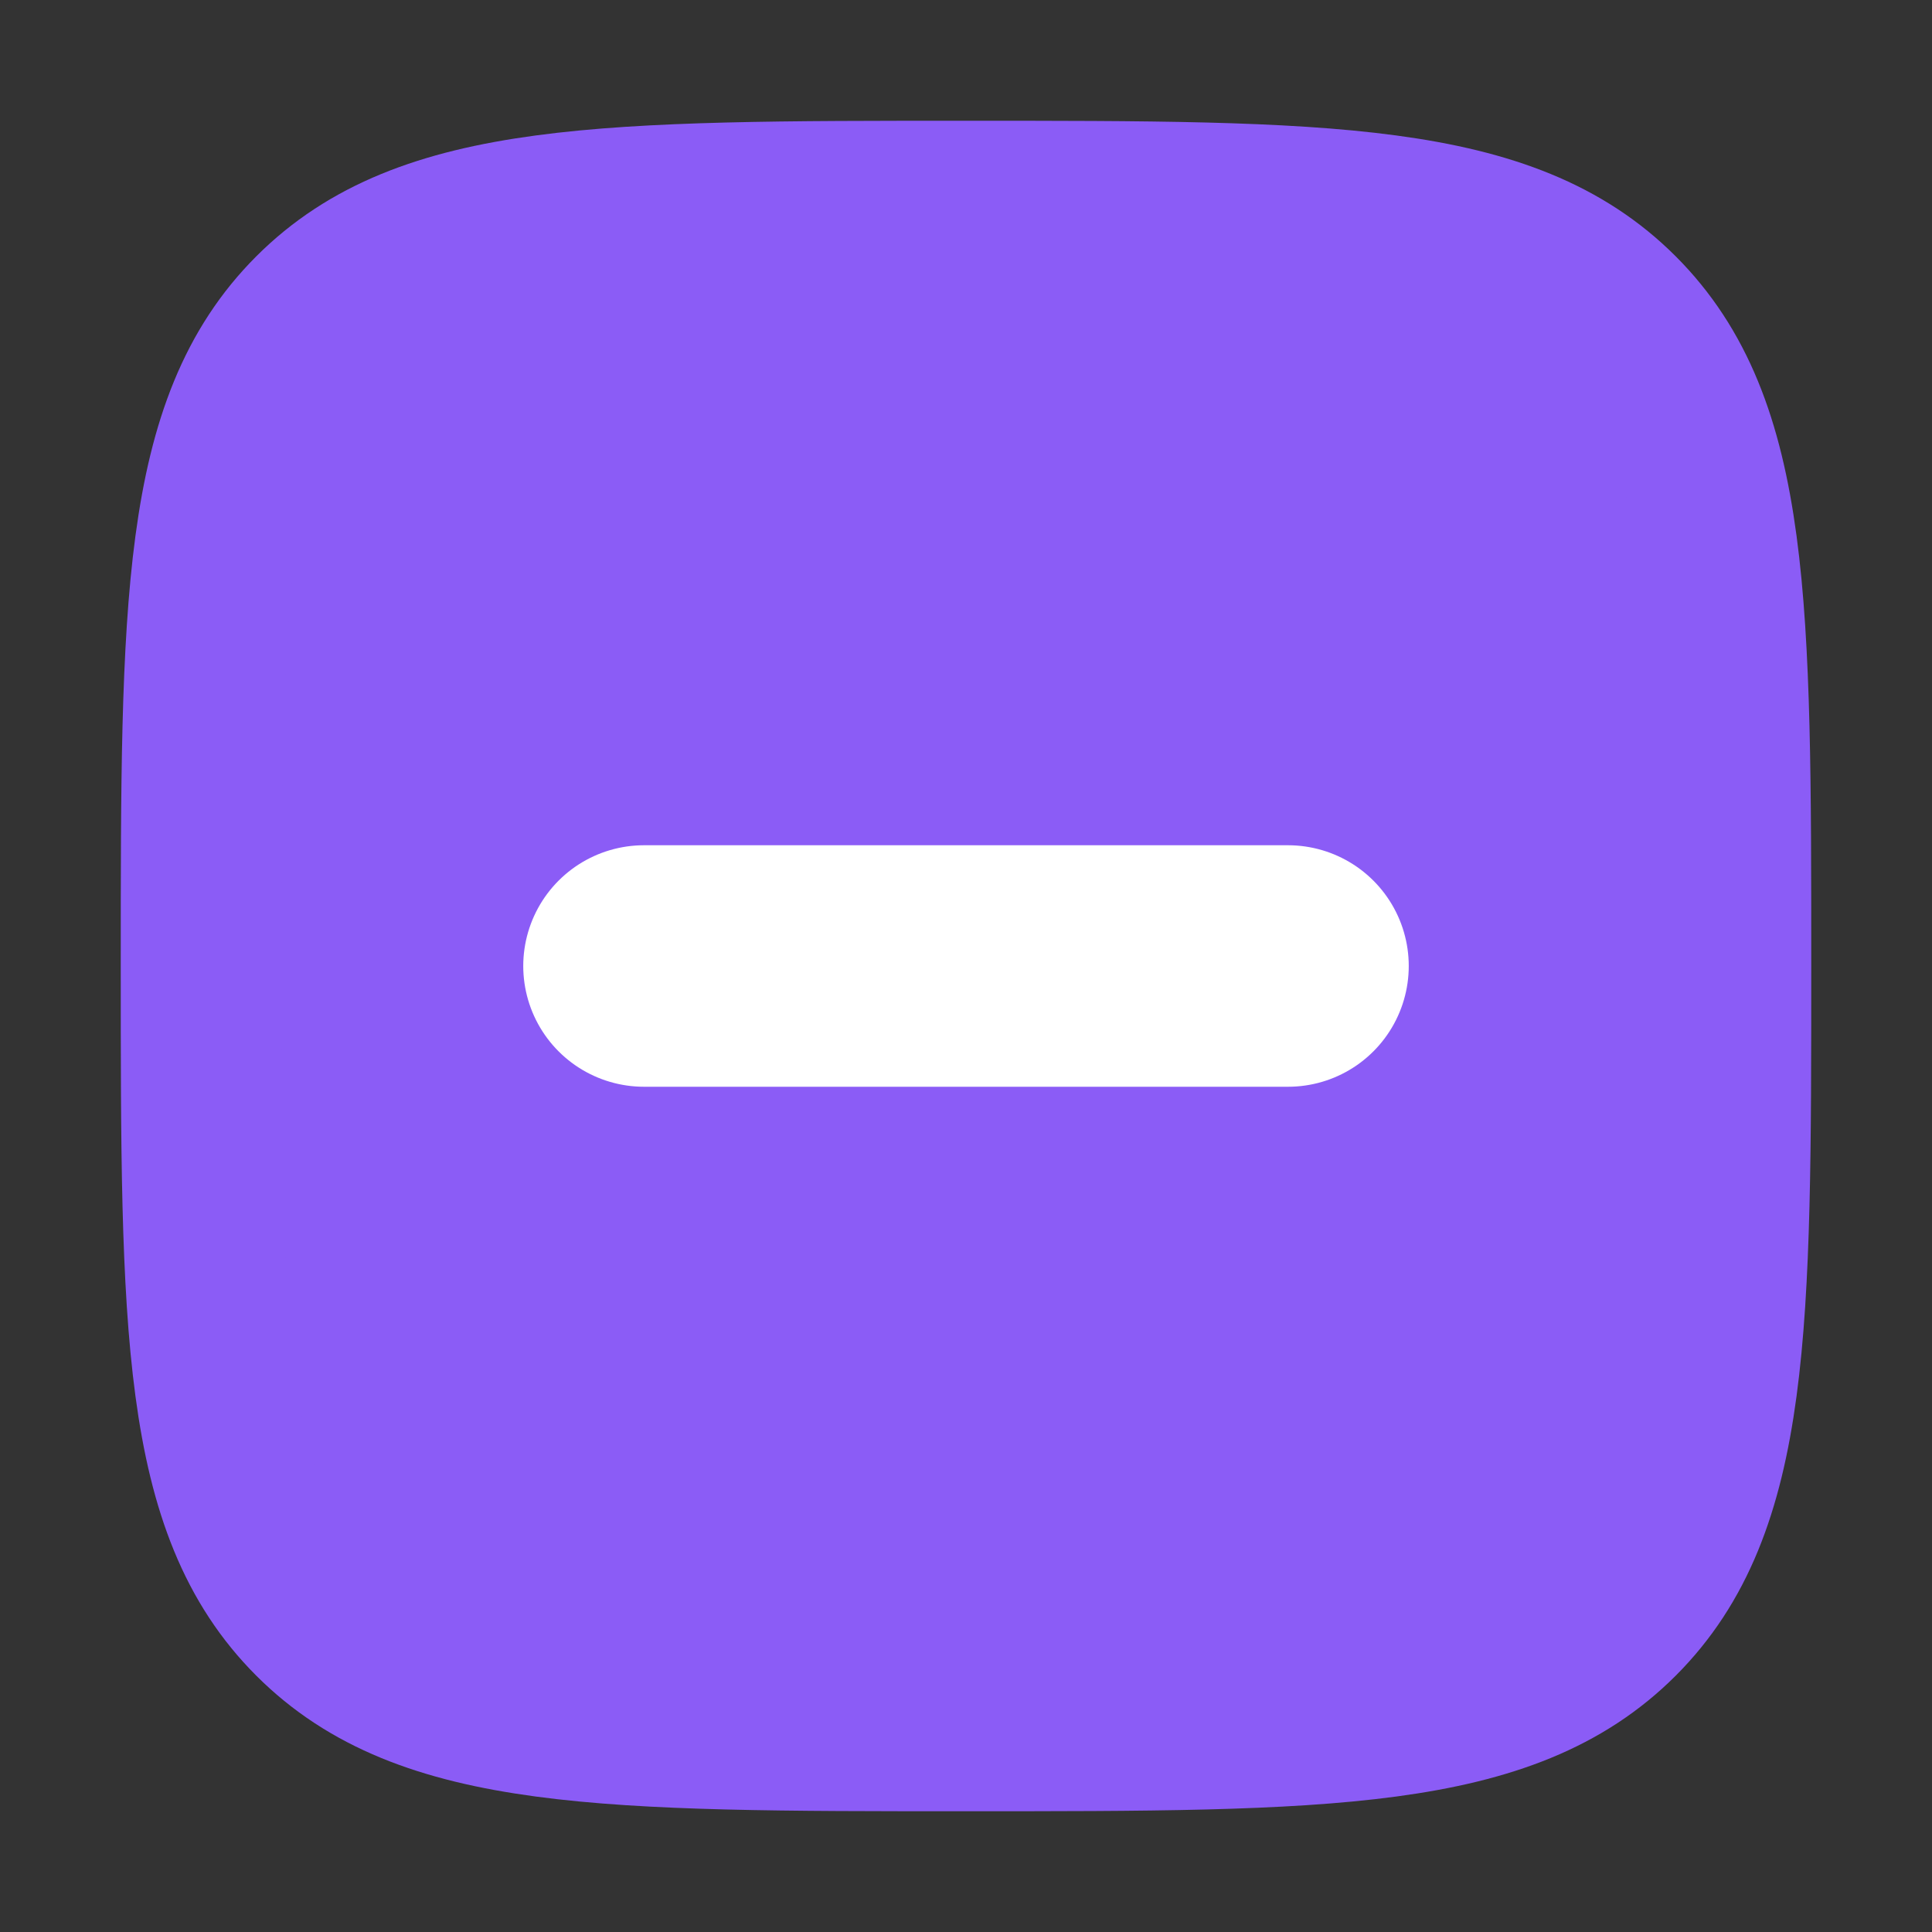 <svg xmlns="http://www.w3.org/2000/svg" viewBox="0 0 24 24" width="16" height="16" color="#8b5cf6" fill="none">
    <rect x="0" y="0" width="24" height="24" fill="#333333" stroke="none"/>
    <path fill="#8b5cf6" d="M2.5 12C2.5 7.522 2.5 5.282 3.891 3.891C5.282 2.5 7.522 2.5 12 2.5C16.478 2.5 18.718 2.5 20.109 3.891C21.5 5.282 21.5 7.522 21.5 12C21.5 16.478 21.5 18.718 20.109 20.109C18.718 21.5 16.478 21.5 12 21.5C7.522 21.5 5.282 21.5 3.891 20.109C2.5 18.718 2.5 16.478 2.5 12Z" stroke="currentColor" stroke-width="2" stroke-linejoin="round" />
    <path d="M16 12H8" stroke="white" stroke-width="3" stroke-linecap="round" stroke-linejoin="round" />
</svg>